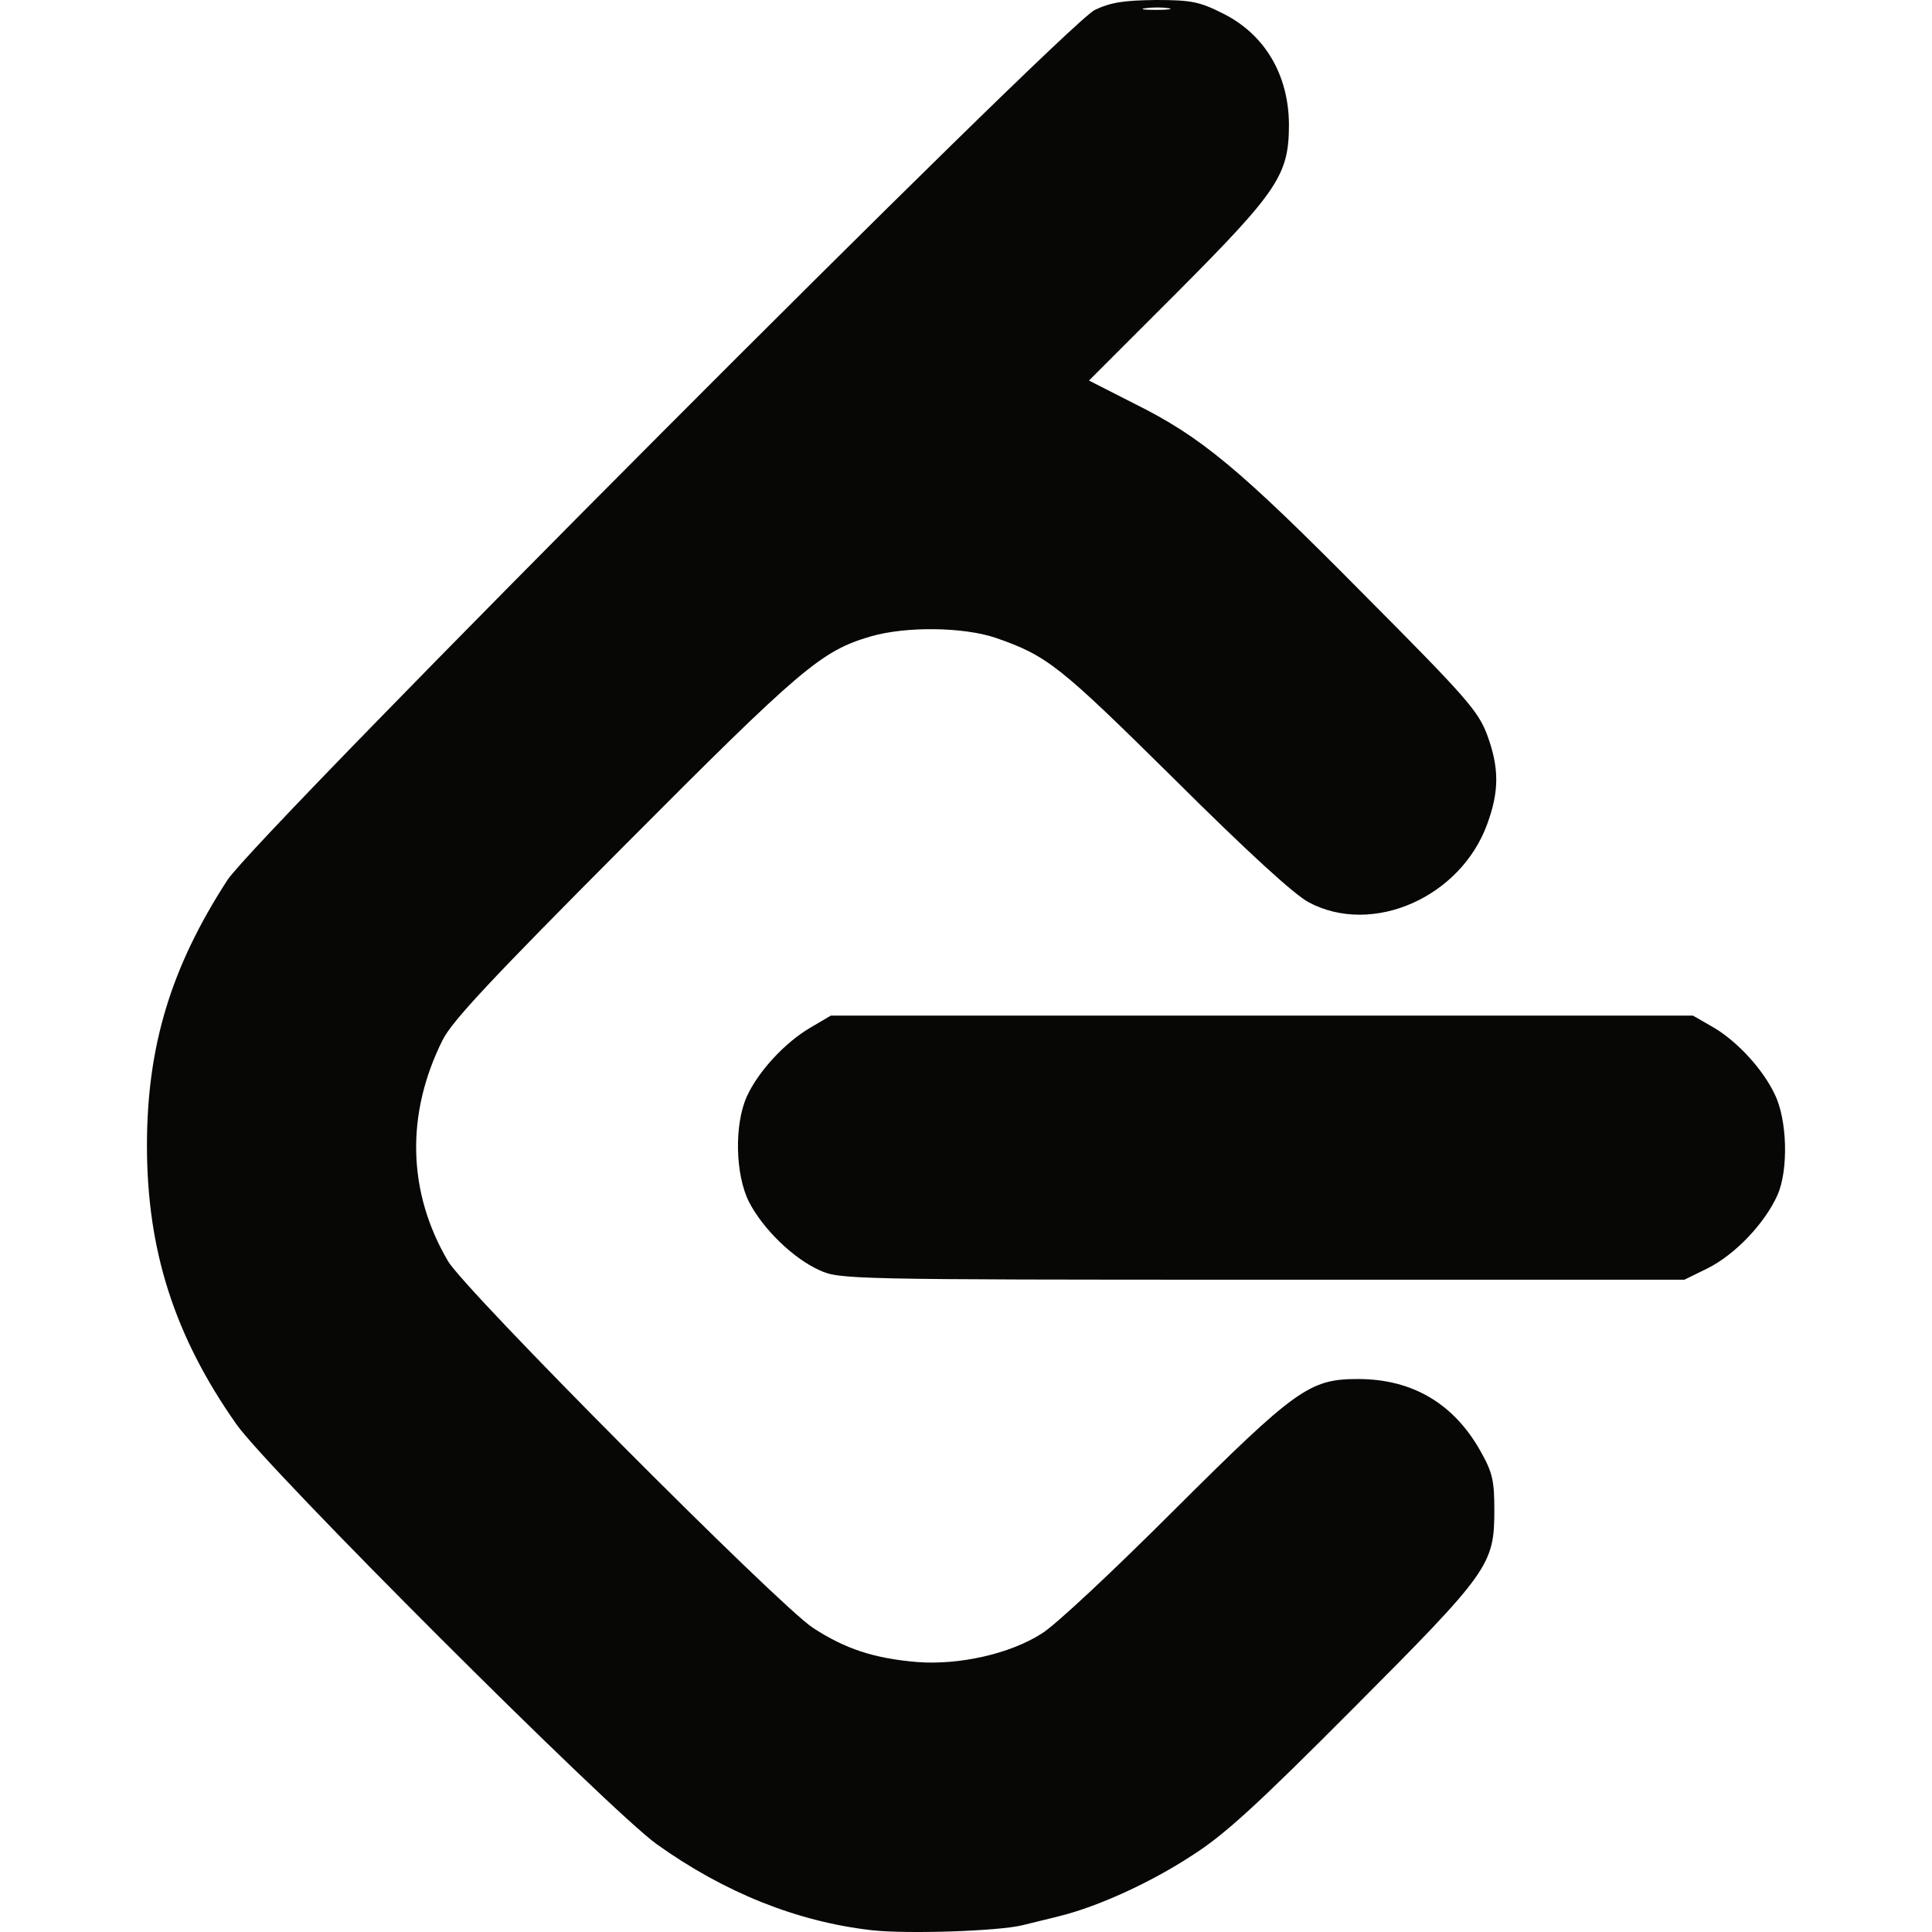 <?xml version="1.0" standalone="no"?><!-- Generator: Gravit.io --><svg xmlns="http://www.w3.org/2000/svg" xmlns:xlink="http://www.w3.org/1999/xlink" style="isolation:isolate" viewBox="0 0 32 32" width="32" height="32"><defs><clipPath id="_clipPath_evUeteUoMQW5z7LrA6pUwDBXpUXVIClT"><rect width="32" height="32"/></clipPath></defs><g clip-path="url(#_clipPath_evUeteUoMQW5z7LrA6pUwDBXpUXVIClT)"><path d=" M 14.434 31.97 C 13.2 31.828 12.004 31.349 10.882 30.549 C 10.105 29.996 4.43 24.329 3.914 23.588 C 2.89 22.131 2.434 20.71 2.434 18.975 C 2.434 17.331 2.83 16.022 3.765 14.579 C 4.243 13.839 17.641 0.404 18.134 0.164 C 18.404 0.037 18.613 0.007 19.144 0 C 19.734 0 19.869 0.03 20.243 0.217 C 20.946 0.561 21.342 1.234 21.349 2.056 C 21.349 2.893 21.177 3.155 19.503 4.837 L 18.037 6.303 L 18.785 6.684 C 19.899 7.237 20.527 7.761 22.591 9.847 C 24.295 11.559 24.482 11.776 24.632 12.172 C 24.833 12.718 24.833 13.106 24.632 13.652 C 24.19 14.863 22.733 15.506 21.678 14.946 C 21.439 14.819 20.684 14.131 19.443 12.897 C 17.544 11.02 17.349 10.863 16.49 10.564 C 15.959 10.385 15.009 10.37 14.419 10.542 C 13.604 10.781 13.275 11.058 10.351 13.996 C 8.138 16.217 7.488 16.912 7.331 17.226 C 6.718 18.452 6.748 19.746 7.421 20.889 C 7.697 21.368 12.901 26.594 13.462 26.96 C 14 27.312 14.478 27.469 15.196 27.529 C 15.884 27.581 16.729 27.394 17.252 27.058 C 17.469 26.93 18.448 26.011 19.435 25.024 C 21.469 22.998 21.693 22.841 22.493 22.841 C 23.398 22.841 24.086 23.252 24.527 24.045 C 24.721 24.388 24.751 24.531 24.751 25.009 C 24.751 25.921 24.669 26.033 22.404 28.306 C 20.826 29.891 20.28 30.392 19.749 30.729 C 19.054 31.185 18.194 31.573 17.574 31.73 C 17.372 31.783 17.08 31.85 16.938 31.887 C 16.549 31.985 15.032 32.037 14.434 31.97 Z  M 19.353 0.135 C 19.256 0.12 19.091 0.12 18.979 0.135 C 18.86 0.15 18.942 0.164 19.144 0.164 C 19.353 0.164 19.443 0.15 19.353 0.135 Z " fill="rgb(7,7,6)"/><path d=" M 13.574 21.039 C 13.14 20.845 12.639 20.359 12.407 19.91 C 12.176 19.454 12.161 18.624 12.37 18.161 C 12.557 17.749 12.998 17.271 13.417 17.024 L 13.761 16.822 L 20.901 16.822 L 28.041 16.822 L 28.392 17.024 C 28.781 17.256 29.2 17.712 29.394 18.123 C 29.603 18.542 29.626 19.379 29.439 19.798 C 29.23 20.261 28.744 20.777 28.28 21.009 L 27.899 21.196 L 20.908 21.196 C 14.037 21.196 13.903 21.189 13.574 21.039 Z " fill="rgb(7,7,6)"/></g></svg>